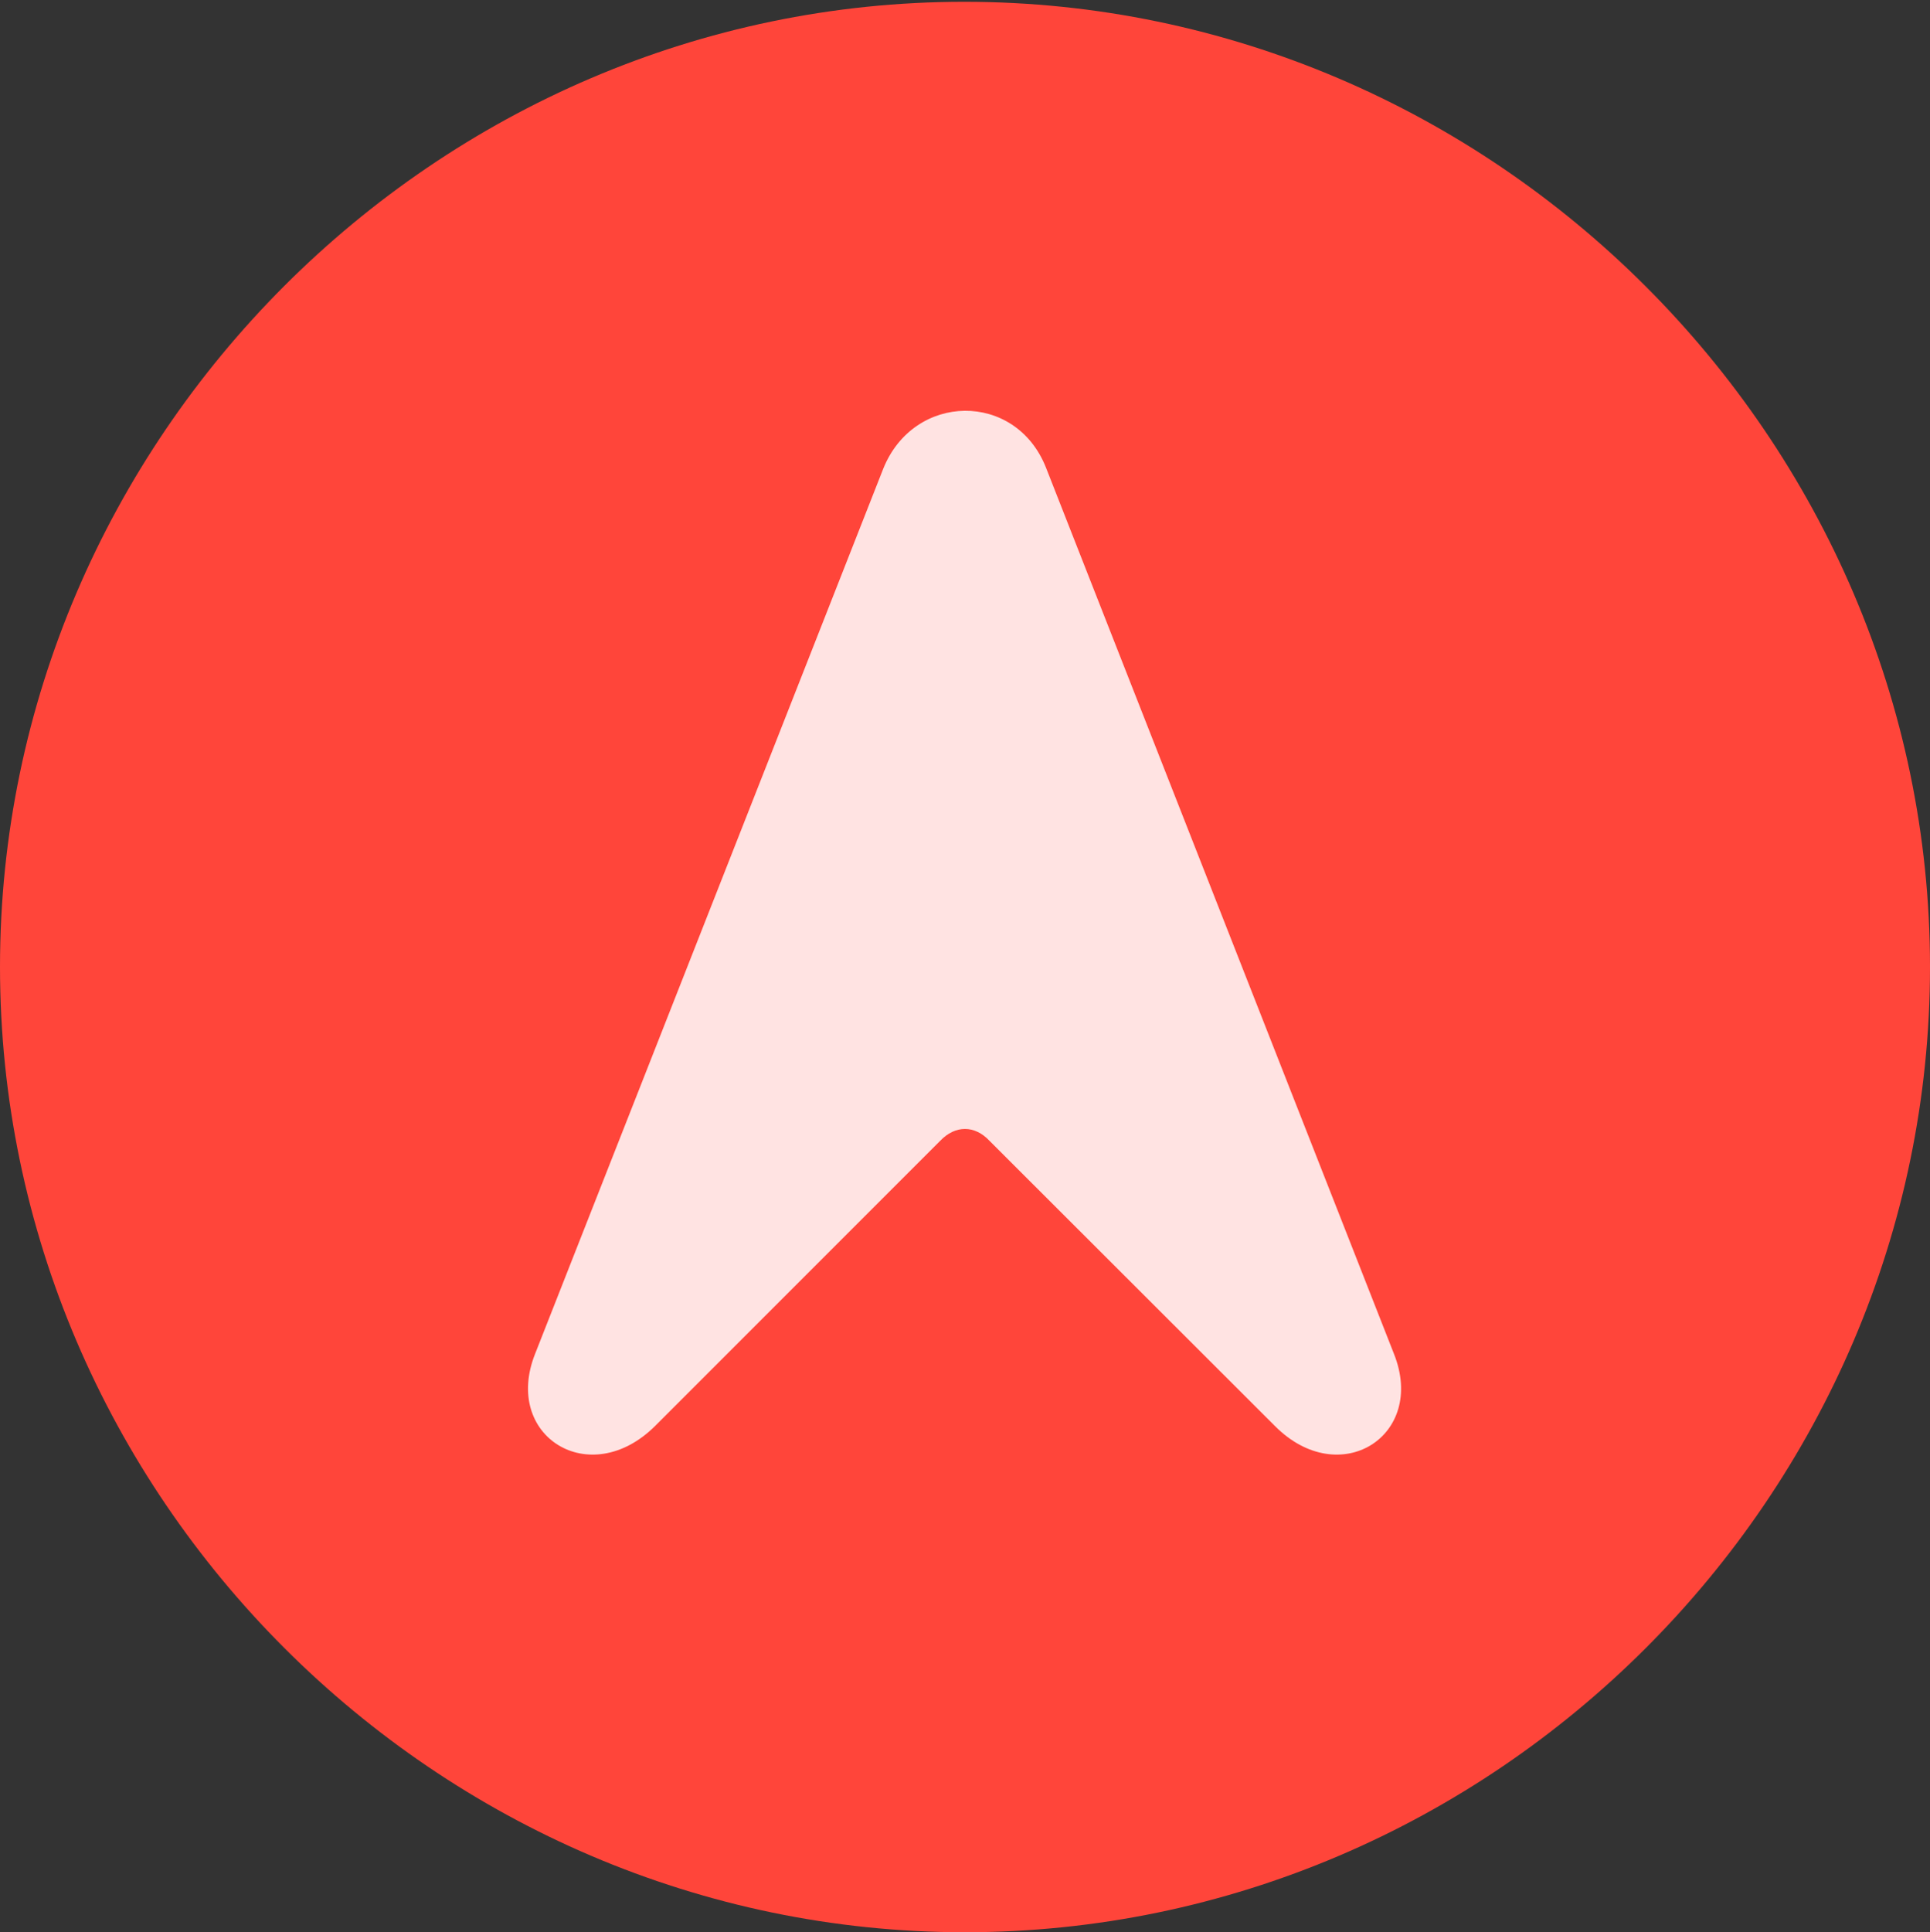 <?xml version="1.0" encoding="UTF-8"?>
<!--Generator: Apple Native CoreSVG 175.5-->
<!DOCTYPE svg
PUBLIC "-//W3C//DTD SVG 1.1//EN"
       "http://www.w3.org/Graphics/SVG/1.1/DTD/svg11.dtd">
<svg version="1.1" xmlns="http://www.w3.org/2000/svg" xmlns:xlink="http://www.w3.org/1999/xlink" width="18.335" height="18.352">
 <rect width="100%" height="100%" fill="#333333" stroke="none"/>
 <g>
  <rect height="18.352" opacity="0" width="18.335" x="0" y="0"/>
  <path d="M9.166 18.352C14.193 18.352 18.335 14.21 18.335 9.183C18.335 4.165 14.187 0.017 9.16 0.017C4.142 0.017 0 4.165 0 9.183C0 14.21 4.148 18.352 9.166 18.352Z" fill="#ff453a"/>
  <path d="M5.084 12.857L8.39 4.454C8.68 3.727 9.649 3.712 9.937 4.442L13.242 12.857C13.555 13.639 12.725 14.16 12.113 13.545L9.4 10.835C9.26 10.685 9.075 10.685 8.932 10.835L6.222 13.545C5.601 14.16 4.772 13.639 5.084 12.857Z" fill="#ffffff" fill-opacity="0.85"/>
 </g>
</svg>
